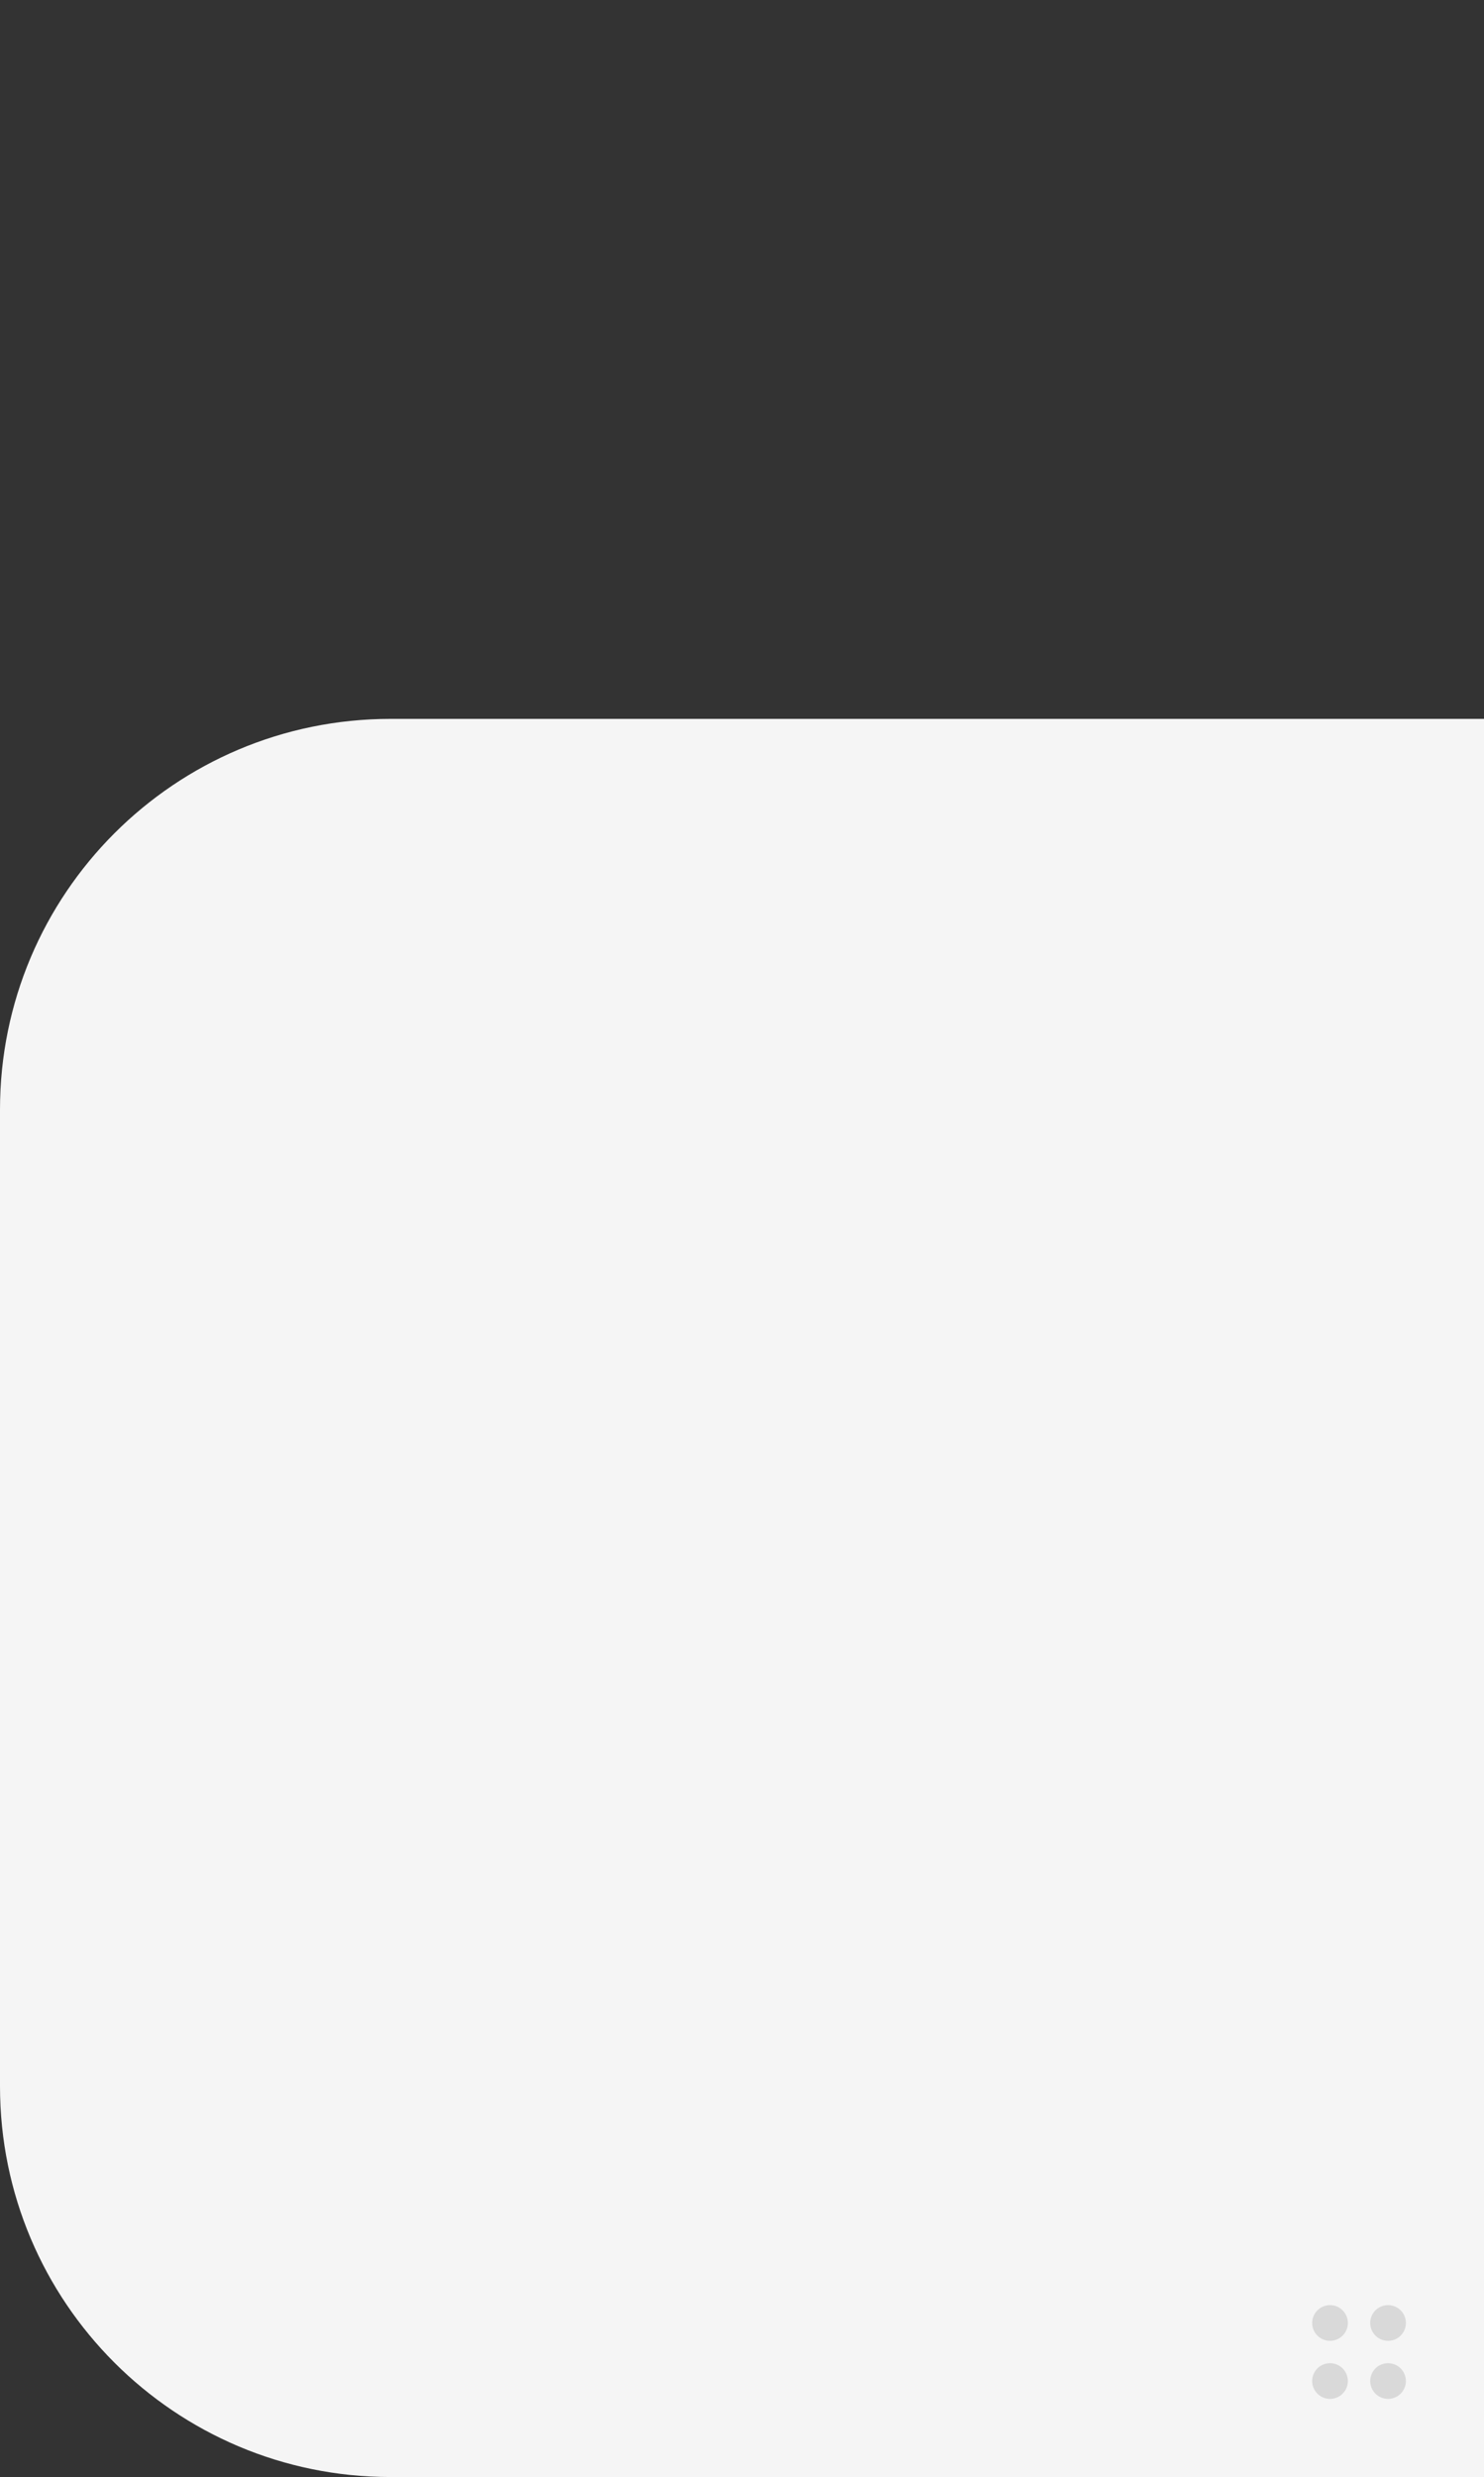 <svg width="380" height="634" viewBox="0 0 380 634" fill="none" xmlns="http://www.w3.org/2000/svg">
<rect x="0" y="0" width="380" height="634" fill="#333333" stroke="none"/>
<path fill-rule="evenodd" clip-rule="evenodd" d="M1940 100C1940 44.772 1895.23 0 1840 0H607C556.19 0 515 41.19 515 92C515 142.81 473.81 184 423 184H100C44.772 184 0 228.772 0 284V534C0 589.228 44.772 634 100 634H621C644.196 634 663 615.196 663 592C663 568.804 681.804 550 705 550H1840C1895.23 550 1940 505.228 1940 450V100Z" fill="#F5F5F5"/>
<circle cx="340.571" cy="594.571" r="4.571" fill="#D9D9D9"/>
<circle cx="340.571" cy="609.429" r="4.571" fill="#D9D9D9"/>
<circle cx="355.429" cy="594.571" r="4.571" fill="#D9D9D9"/>
<circle cx="355.429" cy="609.429" r="4.571" fill="#D9D9D9"/>
</svg>
